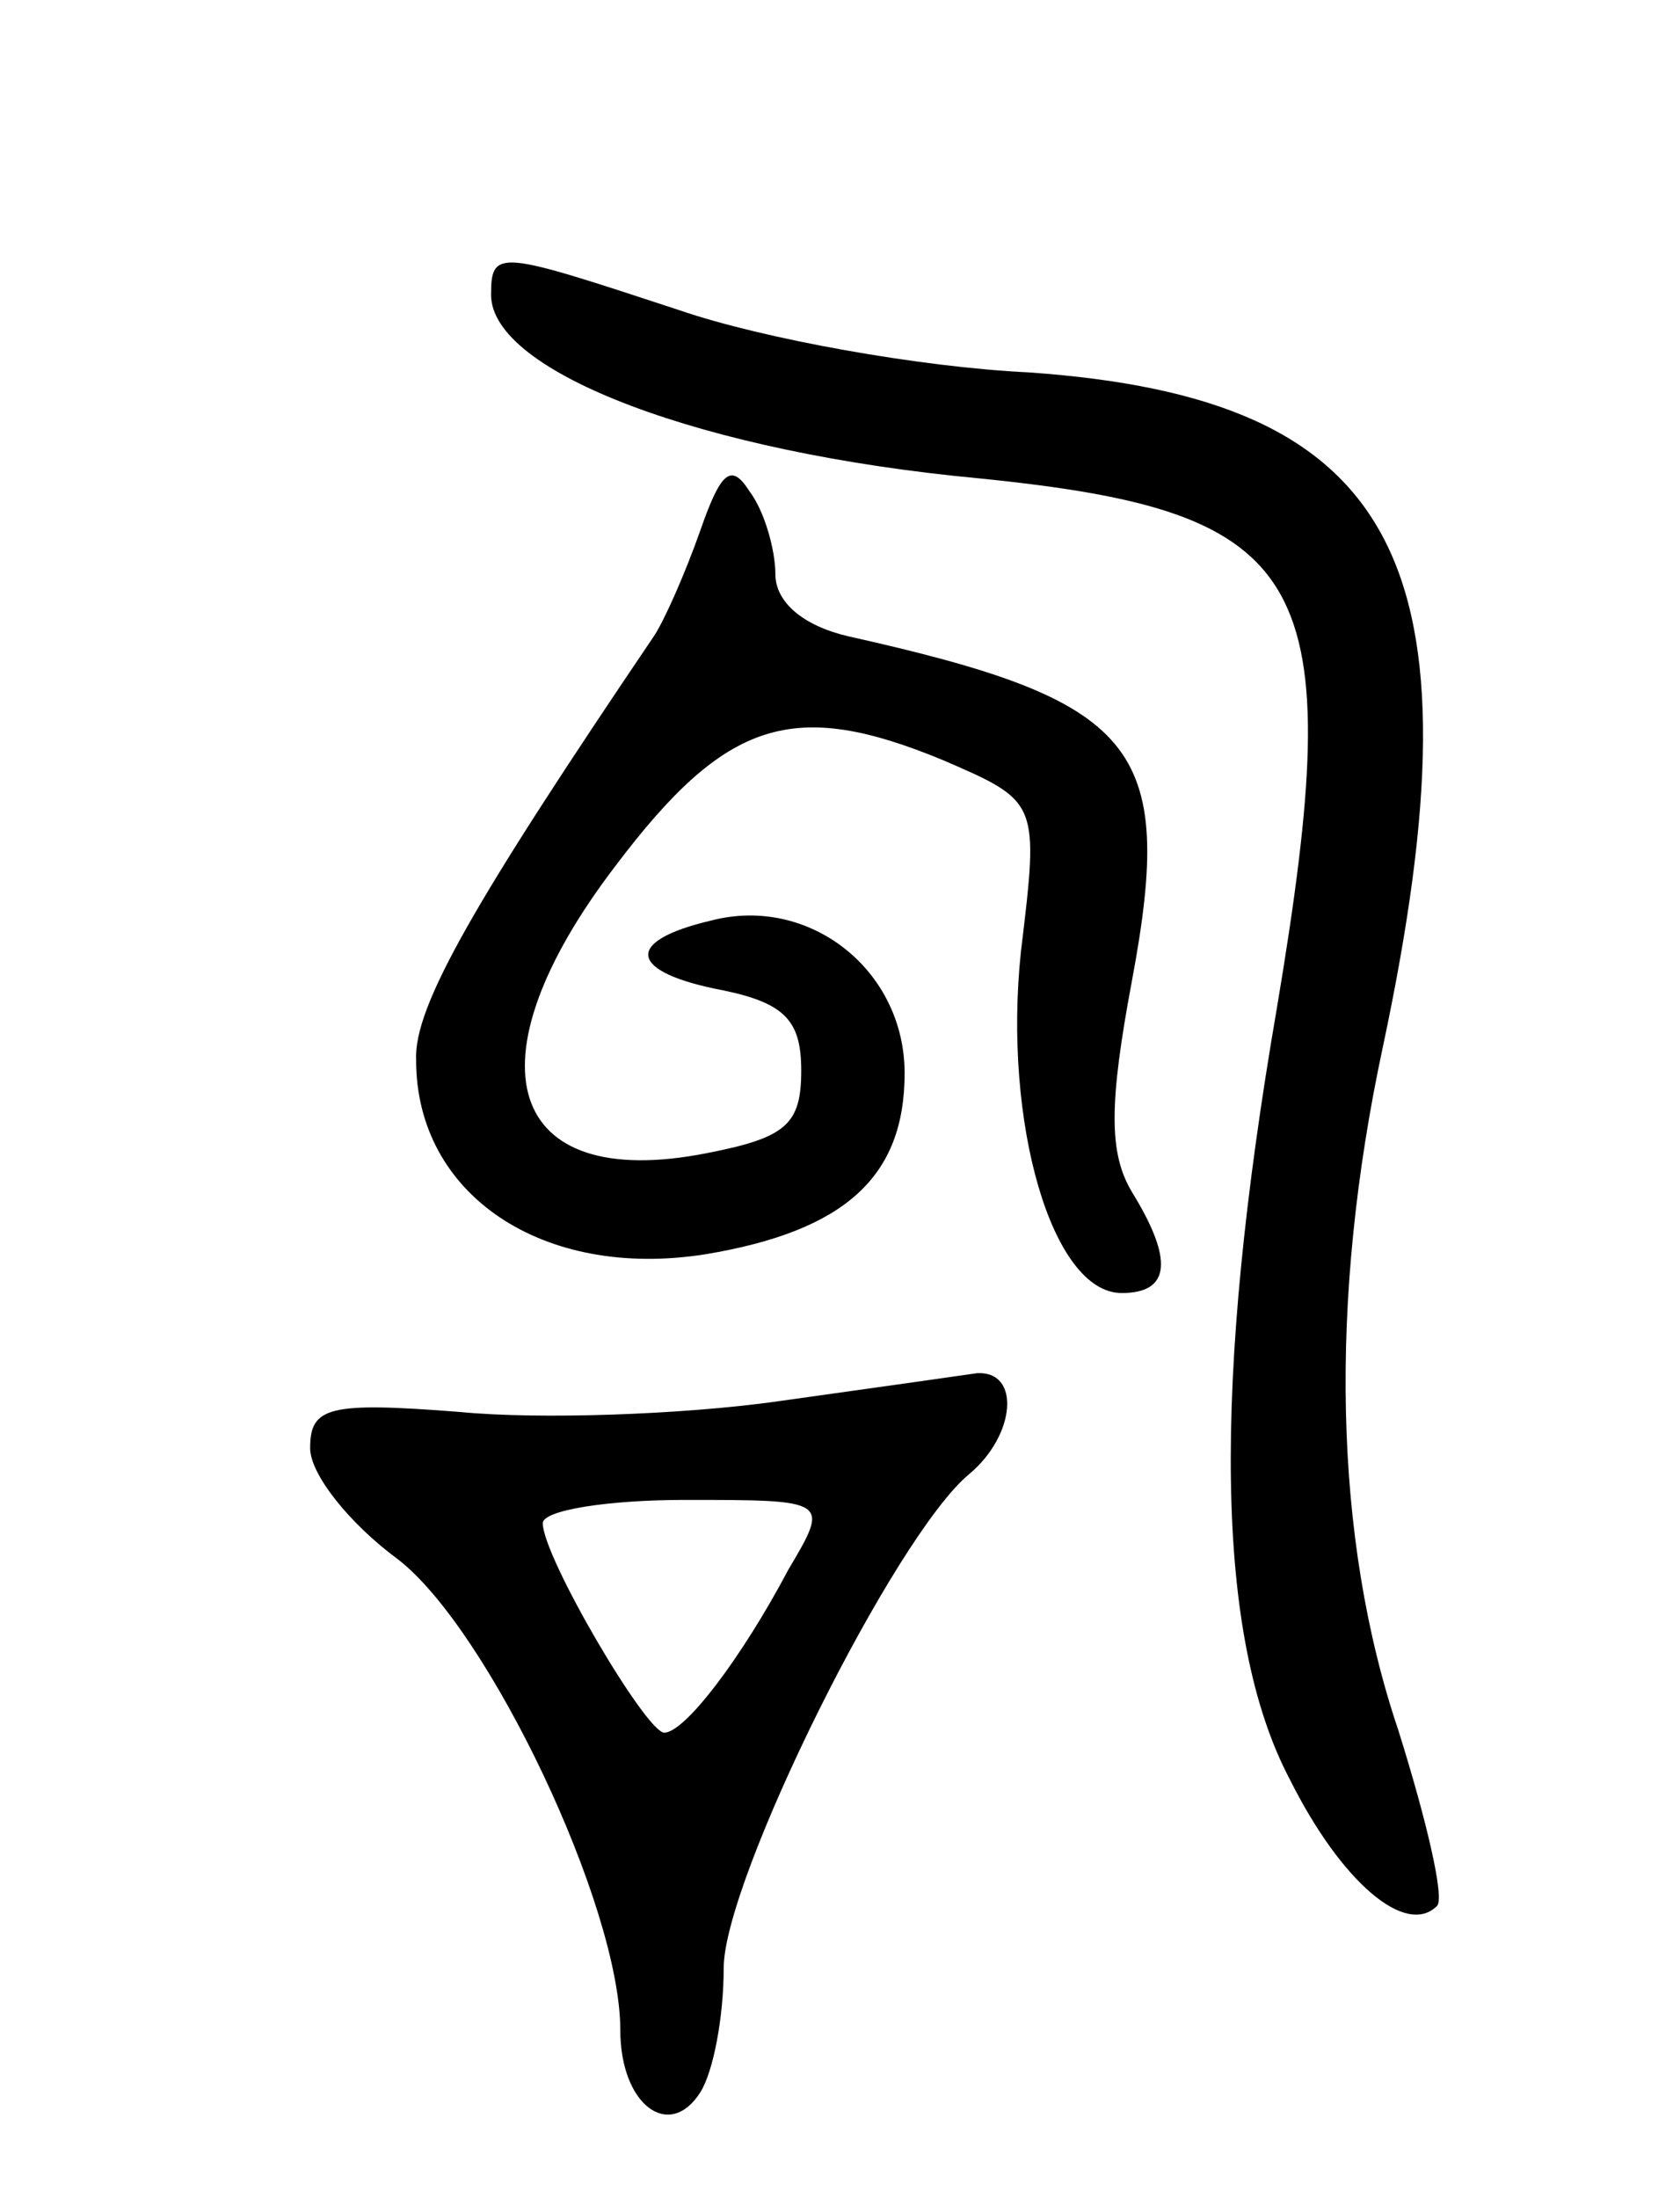 <svg version="1.0" xmlns="http://www.w3.org/2000/svg"
 width="65pt" height="85pt" viewBox="0 0 65 85"
 preserveAspectRatio="xMidYMid meet">
<g transform="translate(0,85) scale(0.1,-0.1)"
fill="#000000" stroke="none">
<path d="M190 736 c0 -30 82 -61 189 -71 129 -13 143 -38 115 -205 -25 -145
-24 -243 5 -298 20 -40 45 -61 57 -49 3 3 -4 33 -15 68 -25 74 -27 166 -6 264
40 188 6 251 -137 261 -42 2 -103 13 -135 24 -70 23 -73 24 -73 6z"/>
<path d="M271 645 c-6 -17 -14 -35 -18 -41 -69 -102 -93 -143 -92 -164 0 -52
49 -85 112 -75 54 9 77 30 77 70 0 40 -37 69 -75 59 -34 -8 -32 -20 5 -27 24
-5 30 -12 30 -31 0 -21 -6 -26 -37 -32 -77 -15 -93 35 -35 111 43 57 69 65
127 41 37 -16 37 -16 30 -74 -7 -66 12 -132 39 -132 19 0 20 13 4 39 -9 15 -9
34 0 82 17 91 2 108 -110 133 -17 4 -28 13 -28 24 0 9 -4 24 -10 32 -7 11 -11
8 -19 -15z"/>
<path d="M300 308 c-36 -5 -91 -7 -122 -4 -51 4 -58 2 -58 -14 0 -10 15 -29
34 -43 35 -27 86 -134 86 -182 0 -29 19 -43 31 -24 5 8 9 29 9 48 0 34 66 167
95 191 18 15 20 40 3 39 -7 -1 -42 -6 -78 -11z m5 -65 c-18 -34 -40 -63 -48
-63 -7 0 -47 68 -47 81 0 5 25 9 55 9 56 0 56 0 40 -27z"/>
</g>
</svg>
